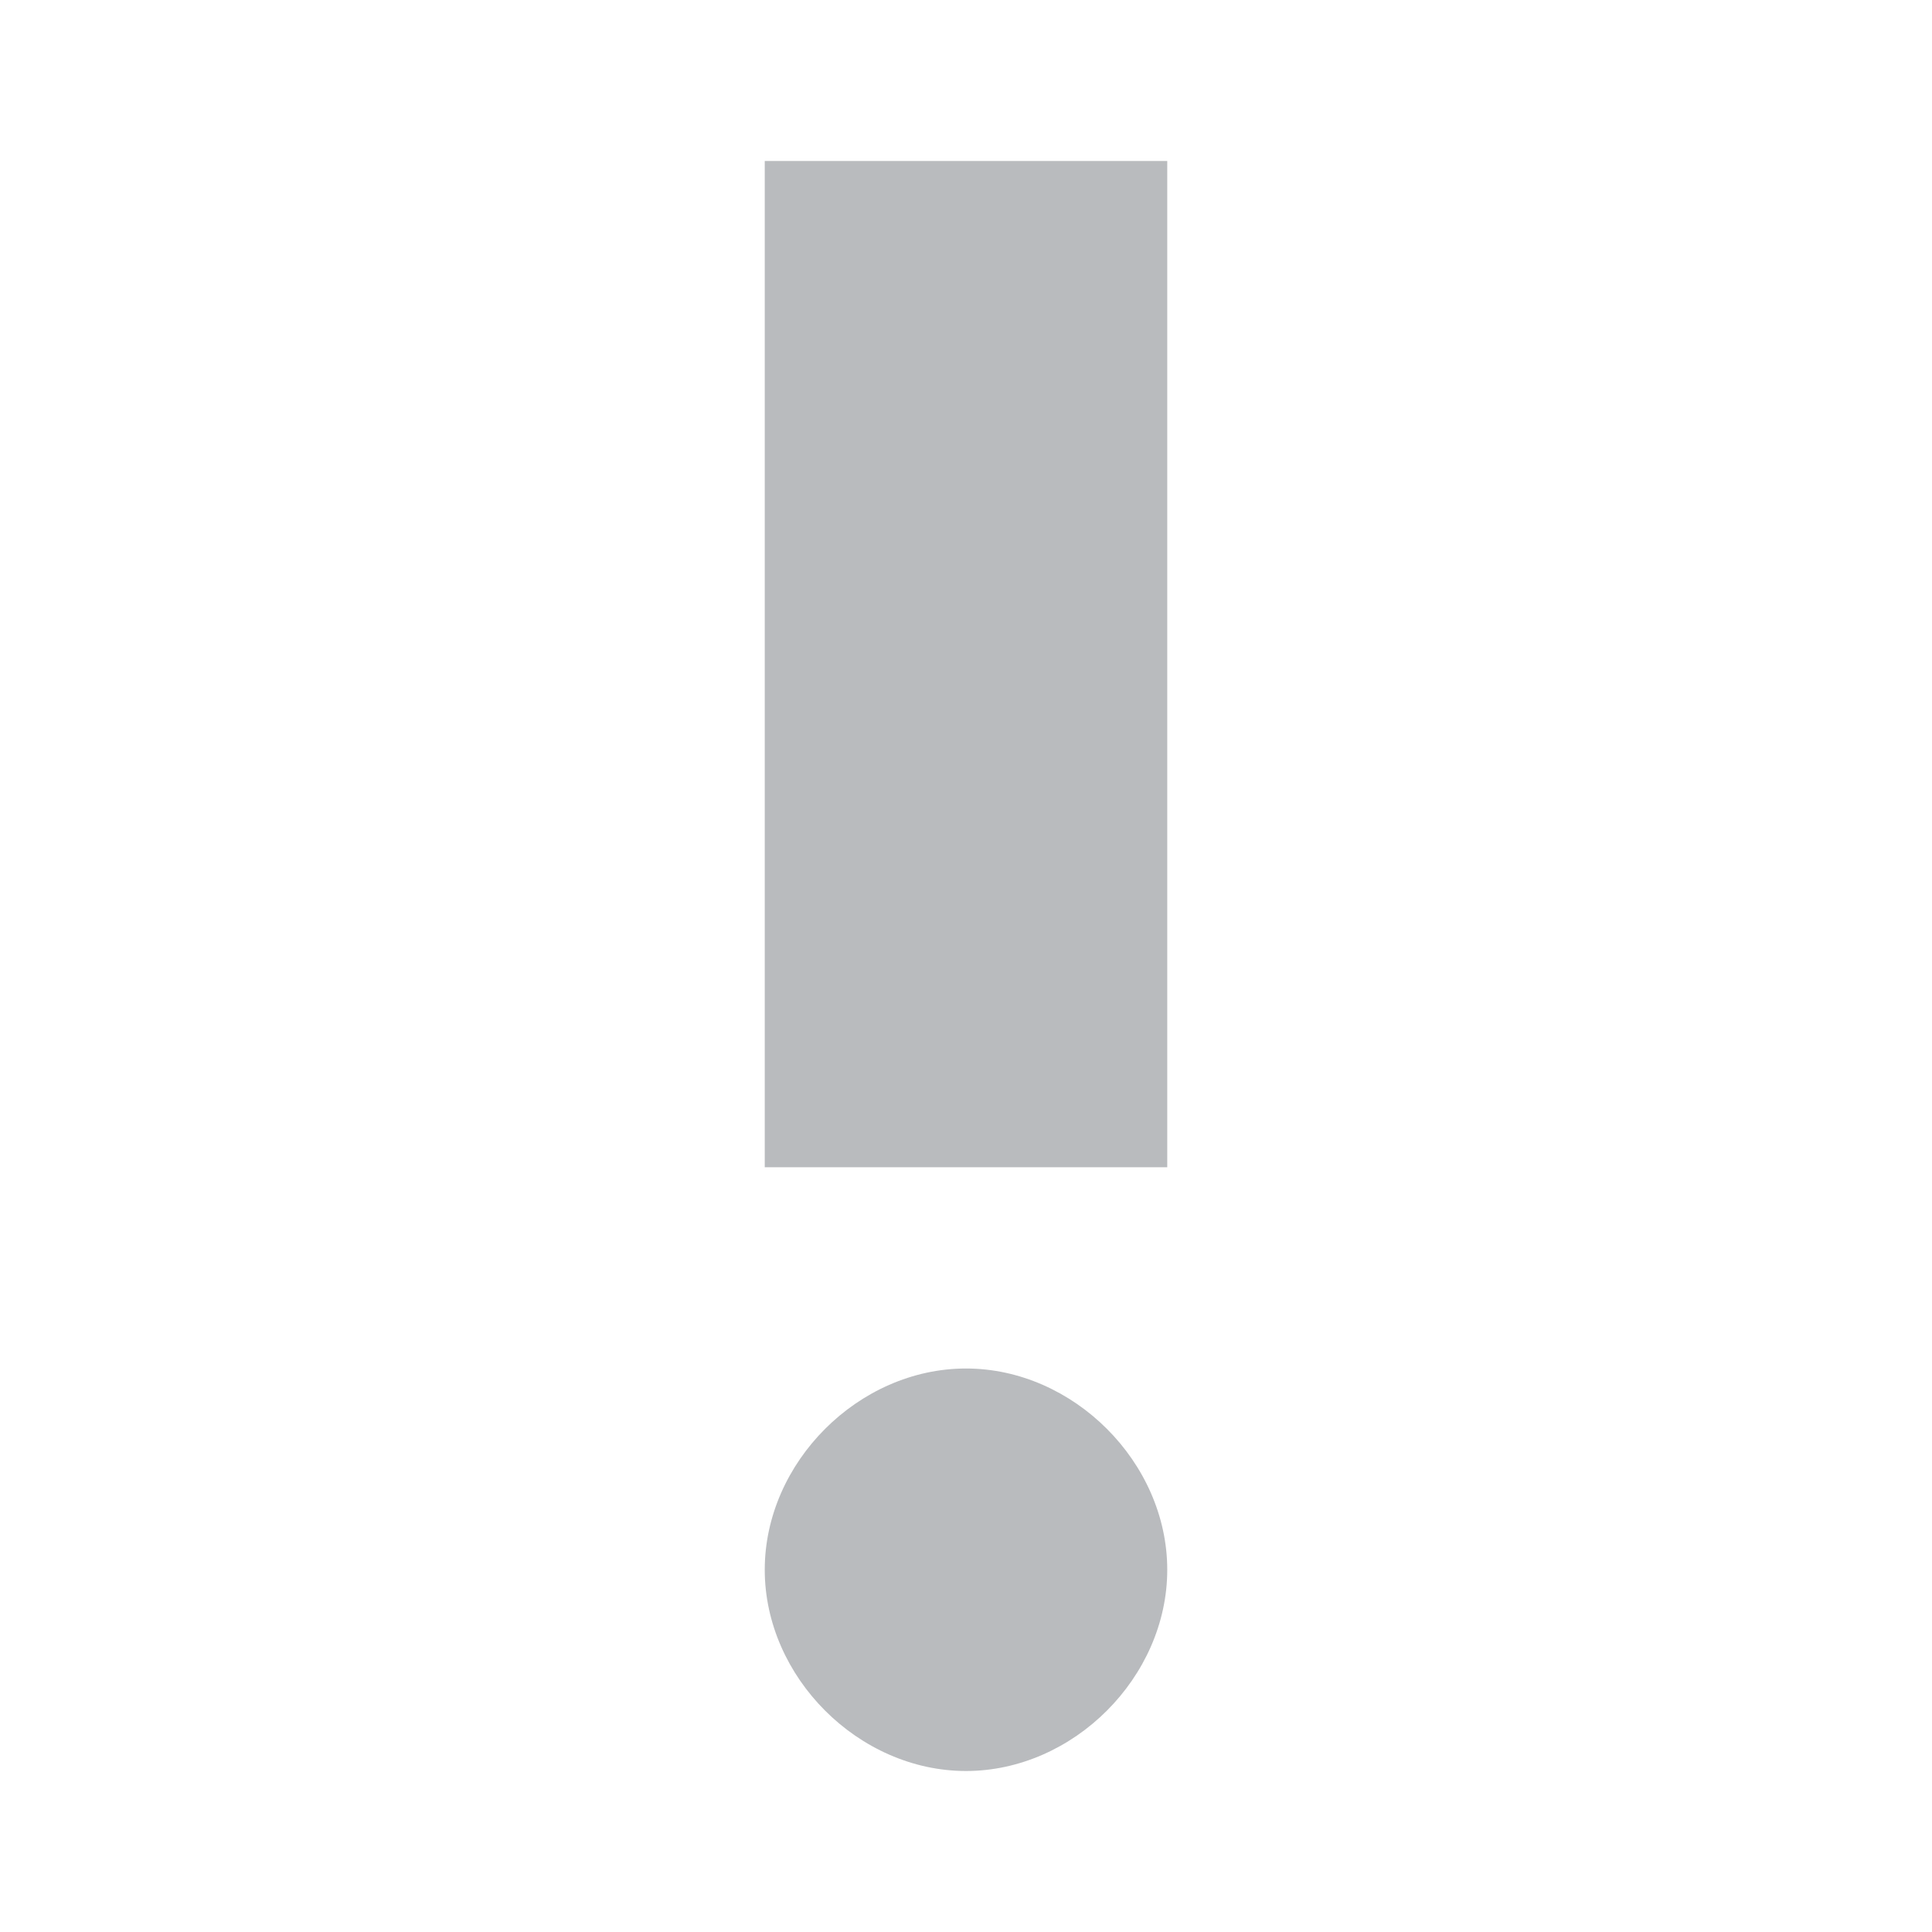 <svg xmlns="http://www.w3.org/2000/svg" viewBox="0 0 12 12">
    <path d="M7.25 1H4.75V7.25H7.25V1Z" fill="B9BBBE" style="fill:#B9BBBE"/>
    <path d="M4.75 9.75C4.75 10.417 5.333 11 6 11C6.667 11 7.25 10.417 7.25 9.75C7.25 9.083 6.667 8.5 6 8.5C5.333 8.5 4.75 9.083 4.75 9.75Z" fill="B9BBBE" style="fill:#B9BBBE"/>
</svg>
